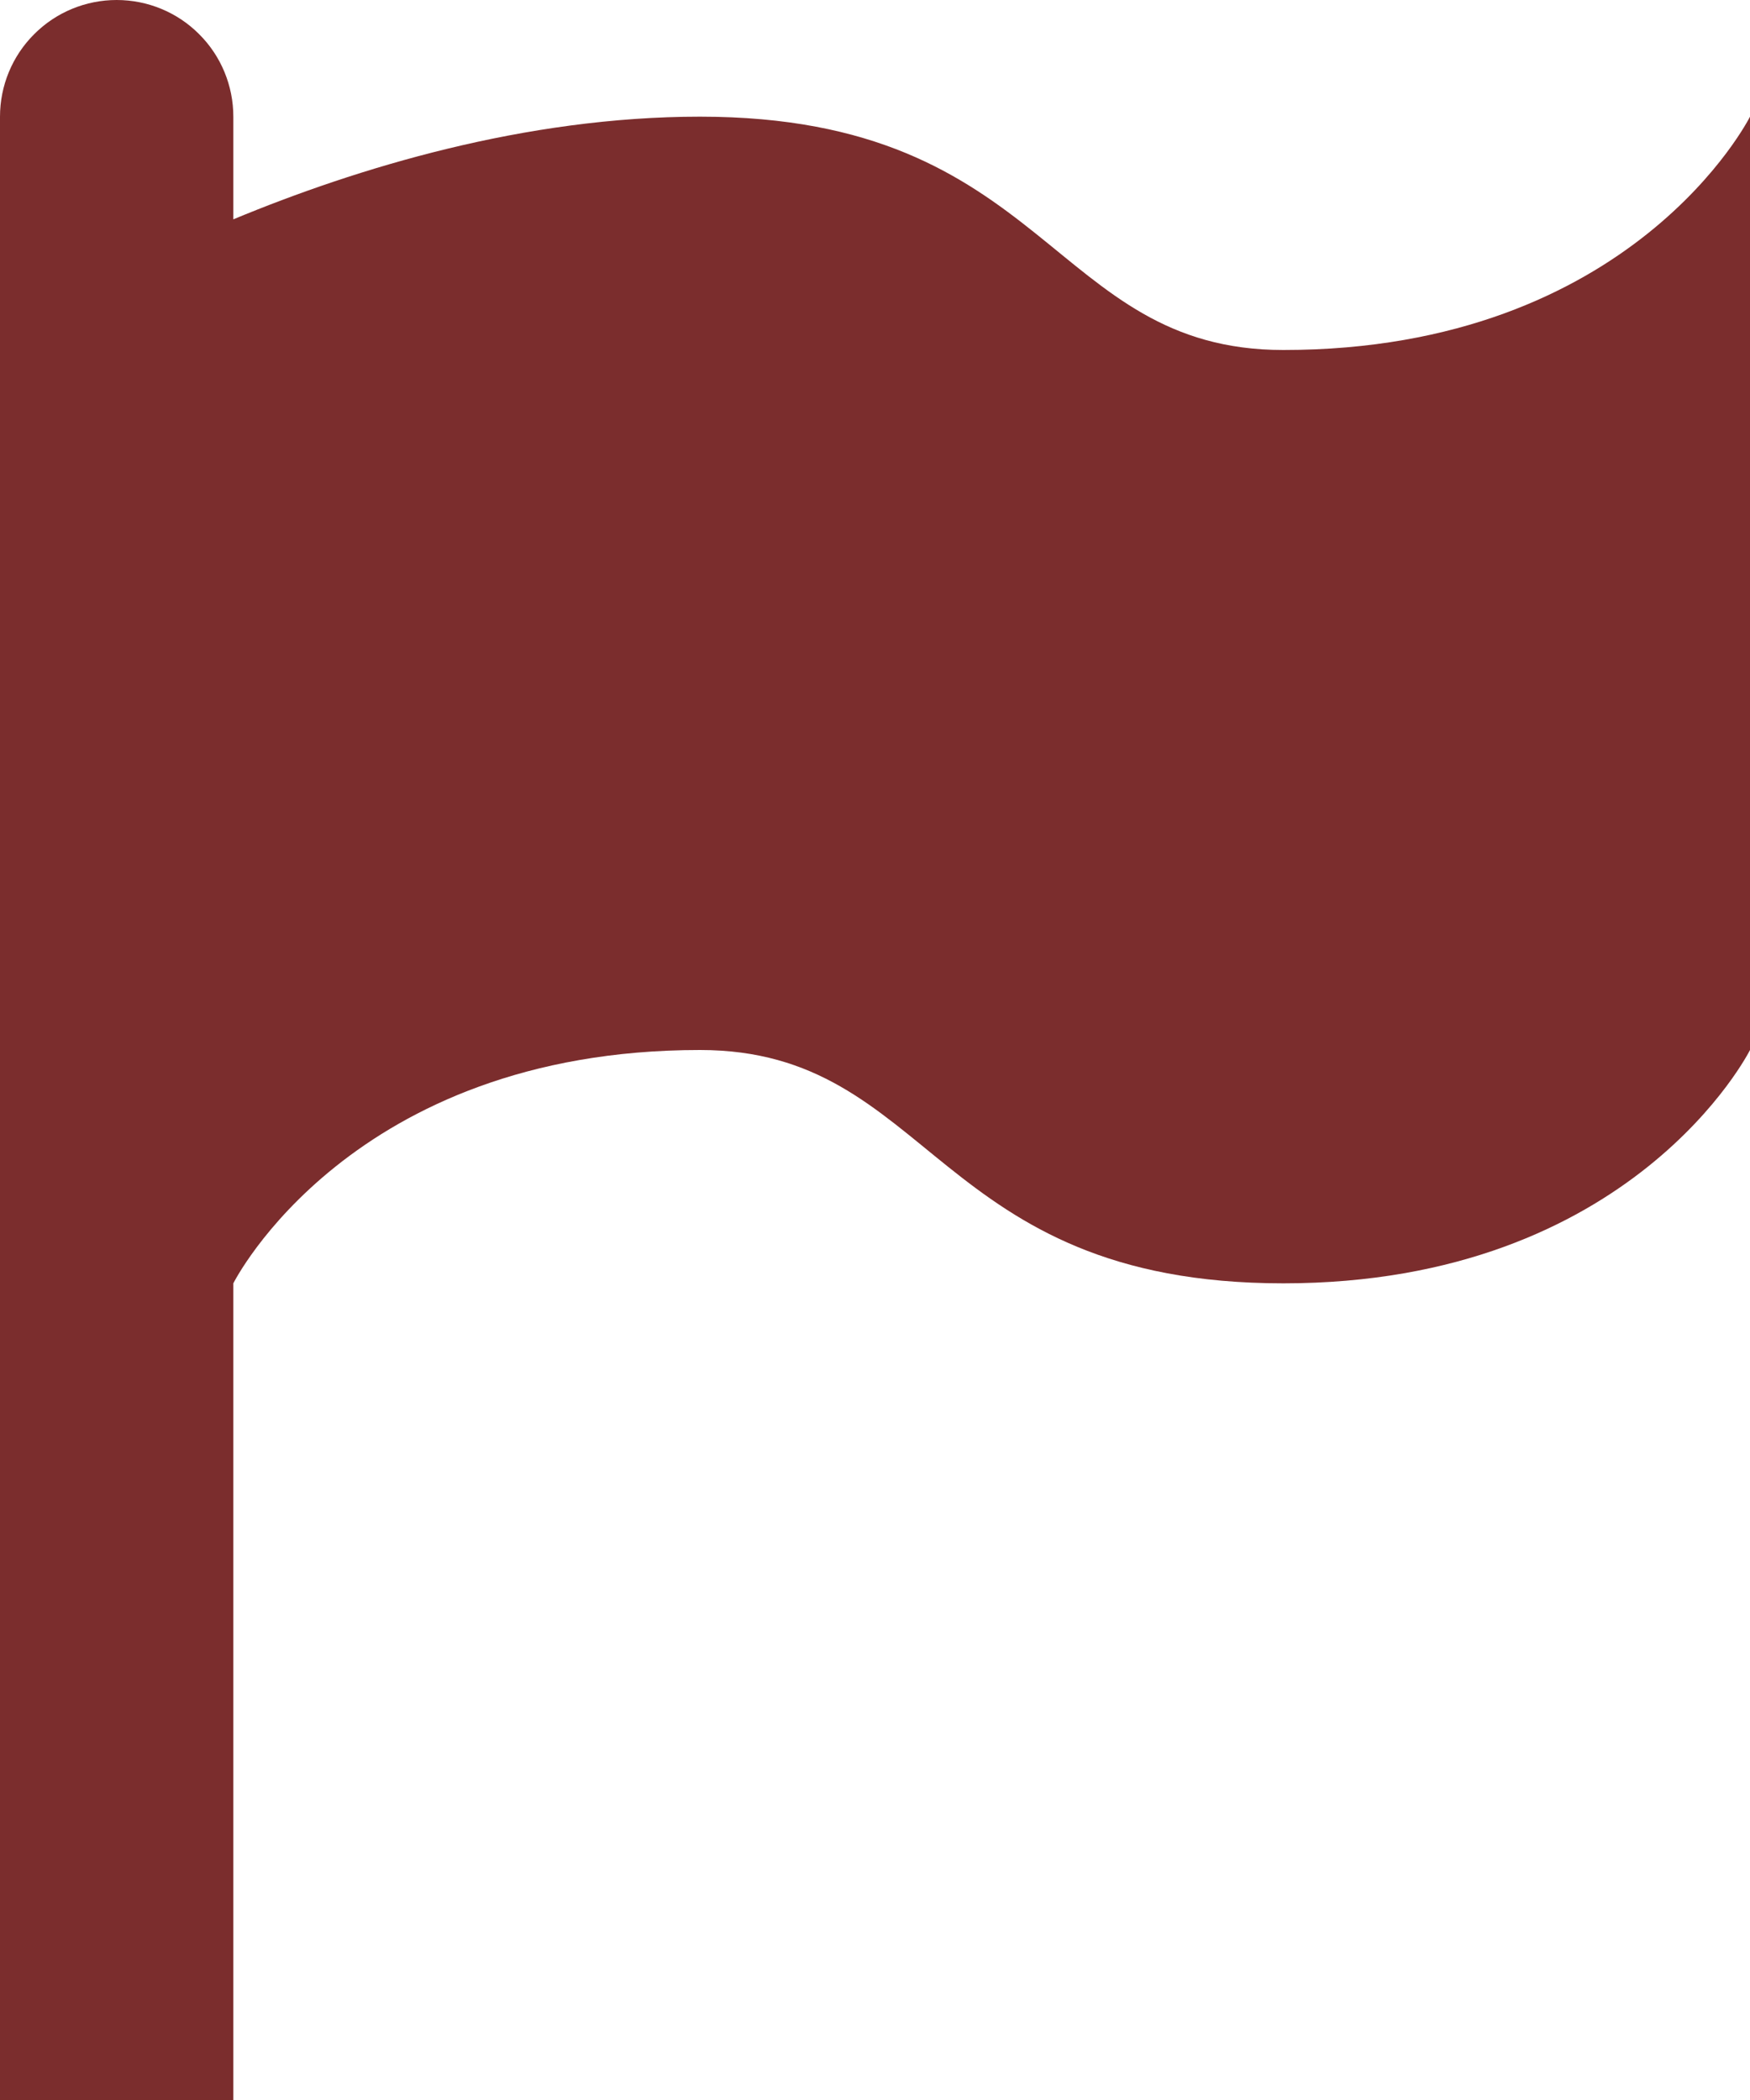 <svg width="15" height="18" viewBox="0 0 15 18" fill="none" xmlns="http://www.w3.org/2000/svg">
<path d="M1 0C1.265 0 1.52 0.105 1.707 0.293C1.895 0.48 2 0.735 2 1V1.88C3.06 1.44 4.5 1 6 1C9 1 9 3 11 3C14 3 15 1 15 1V9C15 9 14 11 11 11C8 11 8 9 6 9C3 9 2 11 2 11V18H0V1C0 0.735 0.105 0.48 0.293 0.293C0.48 0.105 0.735 0 1 0Z" fill="#7B2D2D"/>
</svg>

